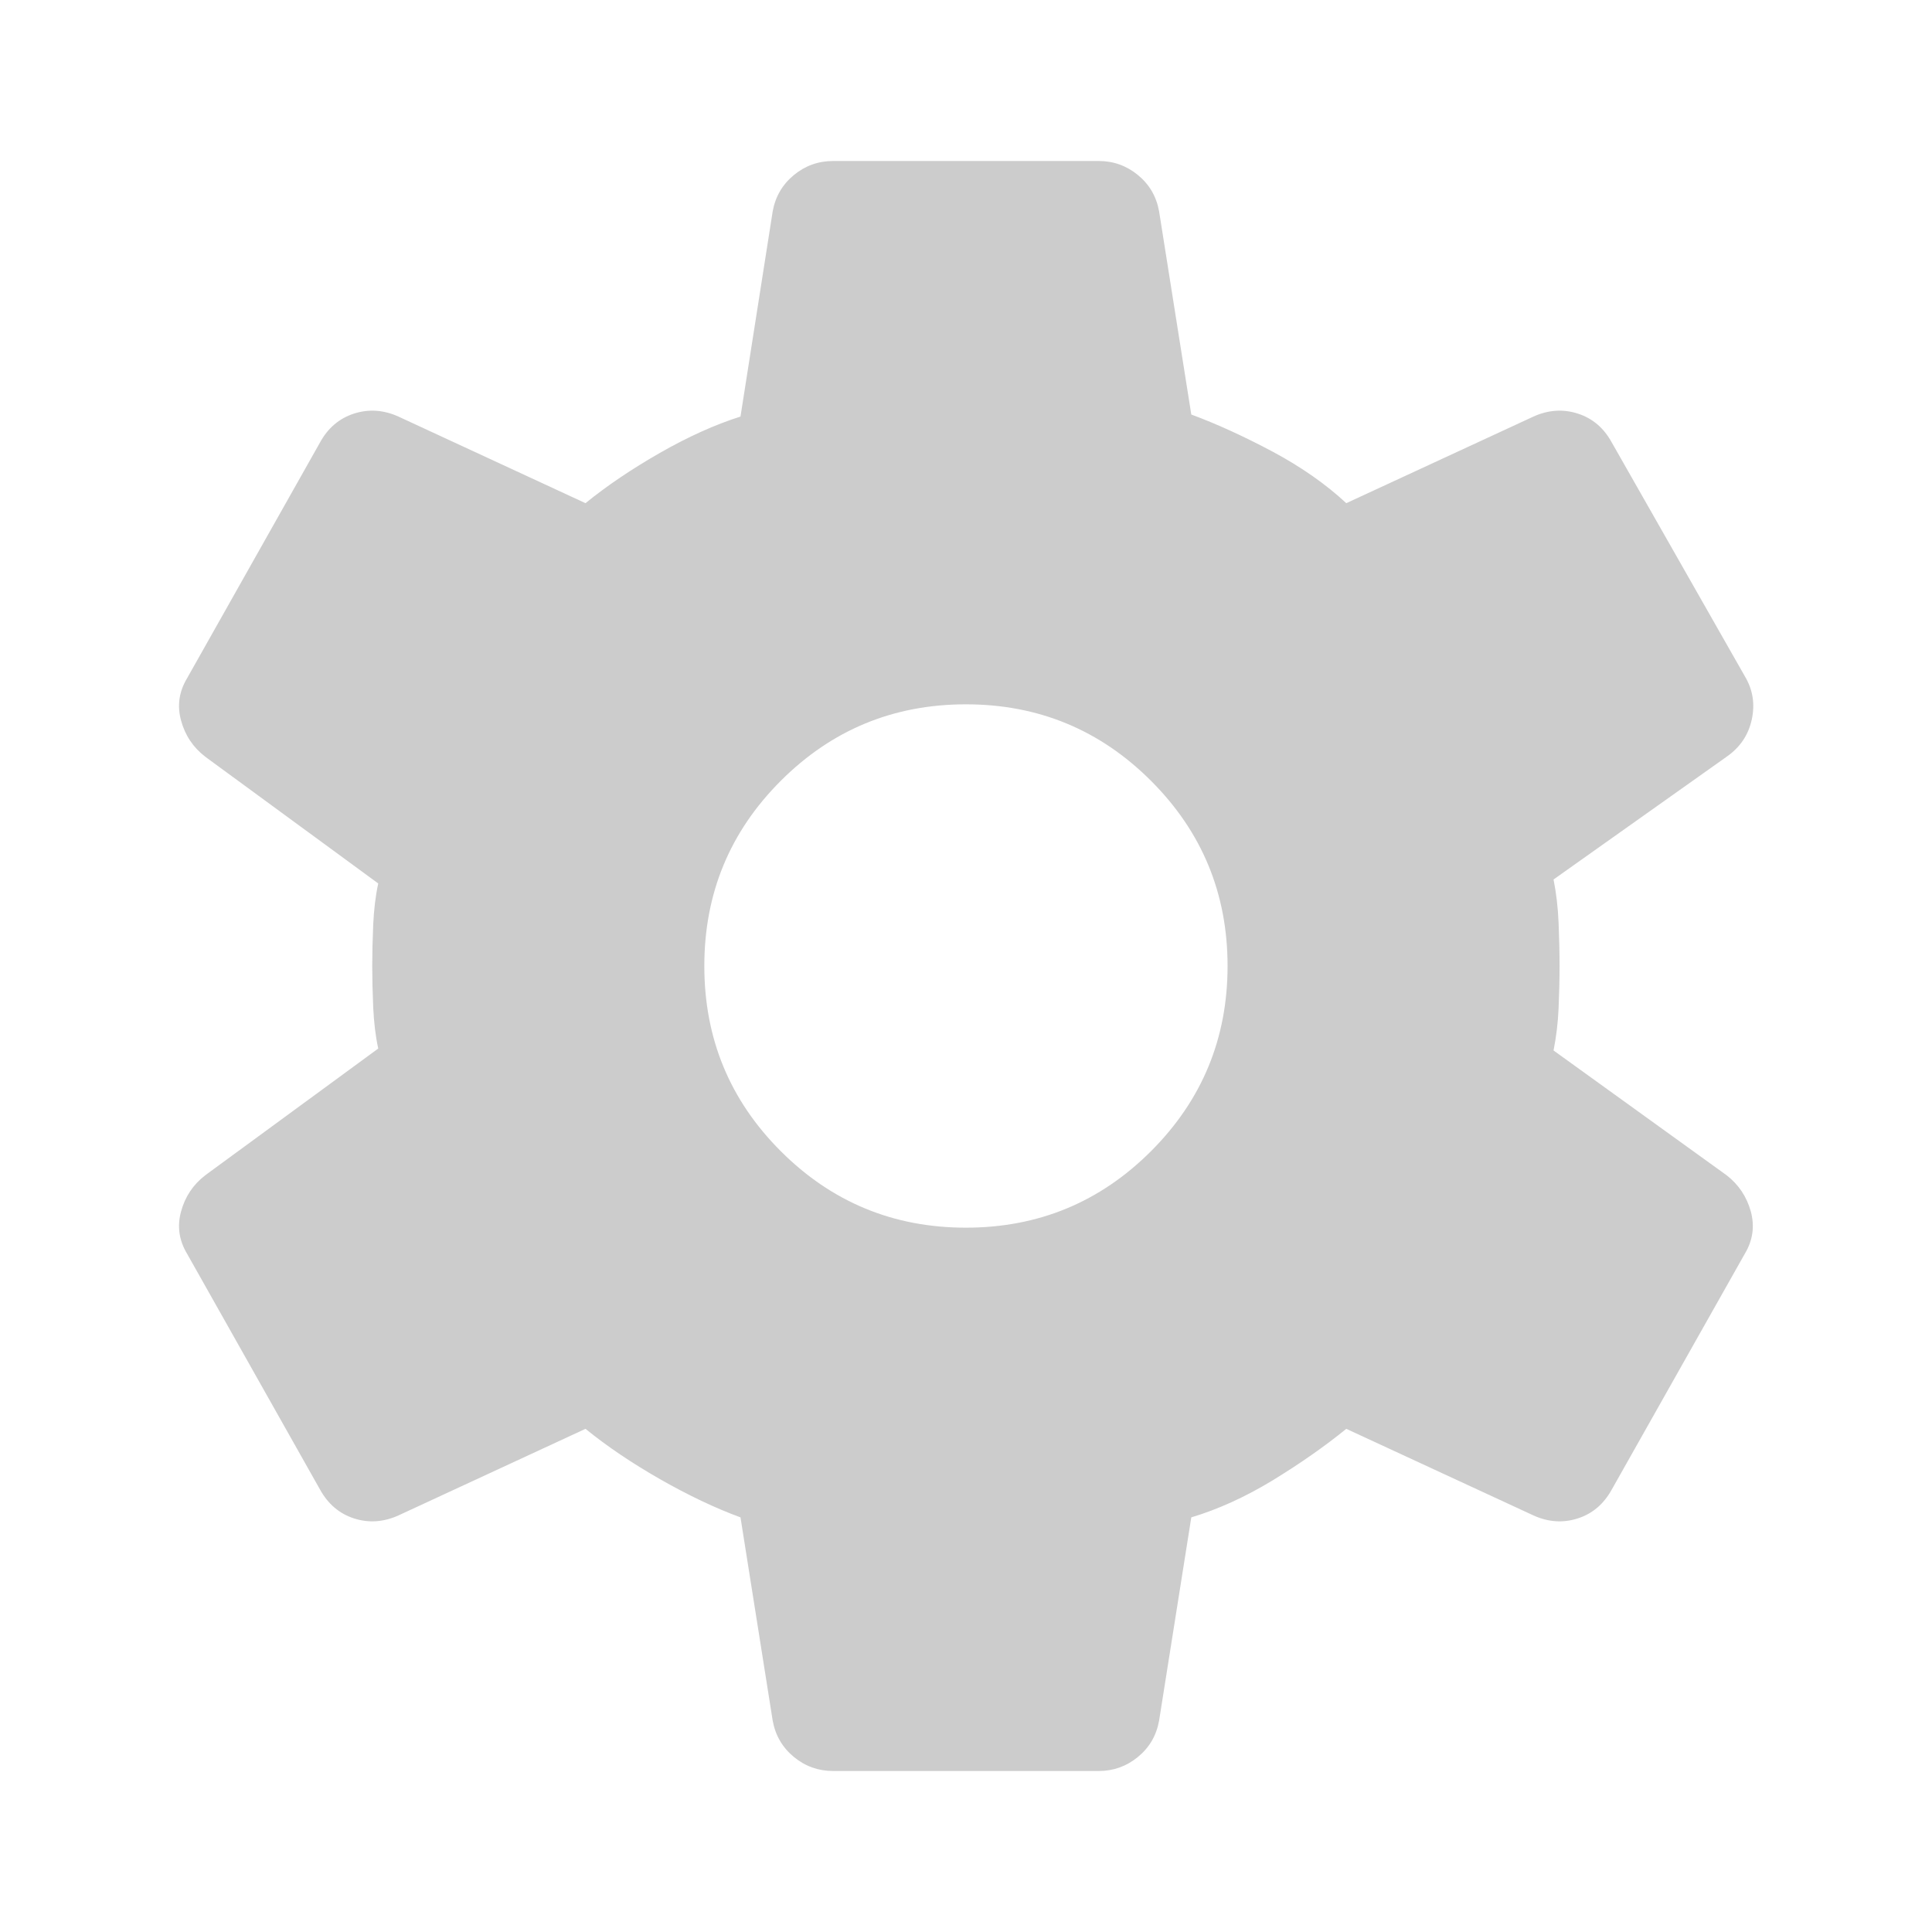 <svg width="18" height="18" viewBox="0 0 18 18" fill="none" xmlns="http://www.w3.org/2000/svg">
<path d="M10.237 16.5H7.762C7.624 16.5 7.502 16.456 7.396 16.369C7.29 16.281 7.224 16.169 7.199 16.031L6.899 14.137C6.662 14.05 6.412 13.931 6.149 13.781C5.887 13.631 5.655 13.475 5.455 13.312L3.712 14.119C3.574 14.181 3.437 14.191 3.299 14.147C3.162 14.103 3.055 14.012 2.98 13.875L1.743 11.681C1.668 11.556 1.649 11.425 1.687 11.287C1.724 11.15 1.799 11.037 1.912 10.95L3.524 9.769C3.499 9.656 3.484 9.528 3.477 9.384C3.471 9.241 3.468 9.113 3.468 9C3.468 8.887 3.471 8.759 3.477 8.616C3.484 8.472 3.499 8.344 3.524 8.231L1.912 7.05C1.799 6.963 1.724 6.85 1.687 6.713C1.649 6.575 1.668 6.444 1.743 6.319L2.98 4.125C3.055 3.987 3.162 3.897 3.299 3.853C3.437 3.809 3.574 3.819 3.712 3.881L5.455 4.688C5.655 4.525 5.887 4.369 6.149 4.219C6.412 4.069 6.662 3.956 6.899 3.881L7.199 1.969C7.224 1.831 7.29 1.719 7.396 1.631C7.502 1.544 7.624 1.5 7.762 1.5H10.237C10.374 1.5 10.496 1.544 10.602 1.631C10.709 1.719 10.774 1.831 10.799 1.969L11.099 3.862C11.337 3.95 11.59 4.066 11.859 4.209C12.127 4.353 12.355 4.513 12.543 4.688L14.287 3.881C14.424 3.819 14.562 3.809 14.699 3.853C14.837 3.897 14.943 3.987 15.018 4.125L16.256 6.3C16.331 6.425 16.352 6.559 16.321 6.703C16.29 6.847 16.212 6.963 16.087 7.05L14.474 8.194C14.499 8.319 14.515 8.453 14.521 8.597C14.527 8.741 14.53 8.875 14.53 9C14.53 9.125 14.527 9.256 14.521 9.394C14.515 9.531 14.499 9.662 14.474 9.787L16.087 10.95C16.199 11.037 16.274 11.15 16.312 11.287C16.349 11.425 16.331 11.556 16.256 11.681L15.018 13.875C14.943 14.012 14.837 14.103 14.699 14.147C14.562 14.191 14.424 14.181 14.287 14.119L12.543 13.312C12.343 13.475 12.115 13.634 11.859 13.791C11.602 13.947 11.349 14.062 11.099 14.137L10.799 16.031C10.774 16.169 10.709 16.281 10.602 16.369C10.496 16.456 10.374 16.5 10.237 16.5ZM8.999 11.438C9.674 11.438 10.249 11.2 10.724 10.725C11.199 10.25 11.437 9.675 11.437 9C11.437 8.325 11.199 7.75 10.724 7.275C10.249 6.8 9.674 6.562 8.999 6.562C8.324 6.562 7.749 6.8 7.274 7.275C6.799 7.75 6.562 8.325 6.562 9C6.562 9.675 6.799 10.25 7.274 10.725C7.749 11.2 8.324 11.438 8.999 11.438Z" fill="#CCCCCC"/>
</svg>
